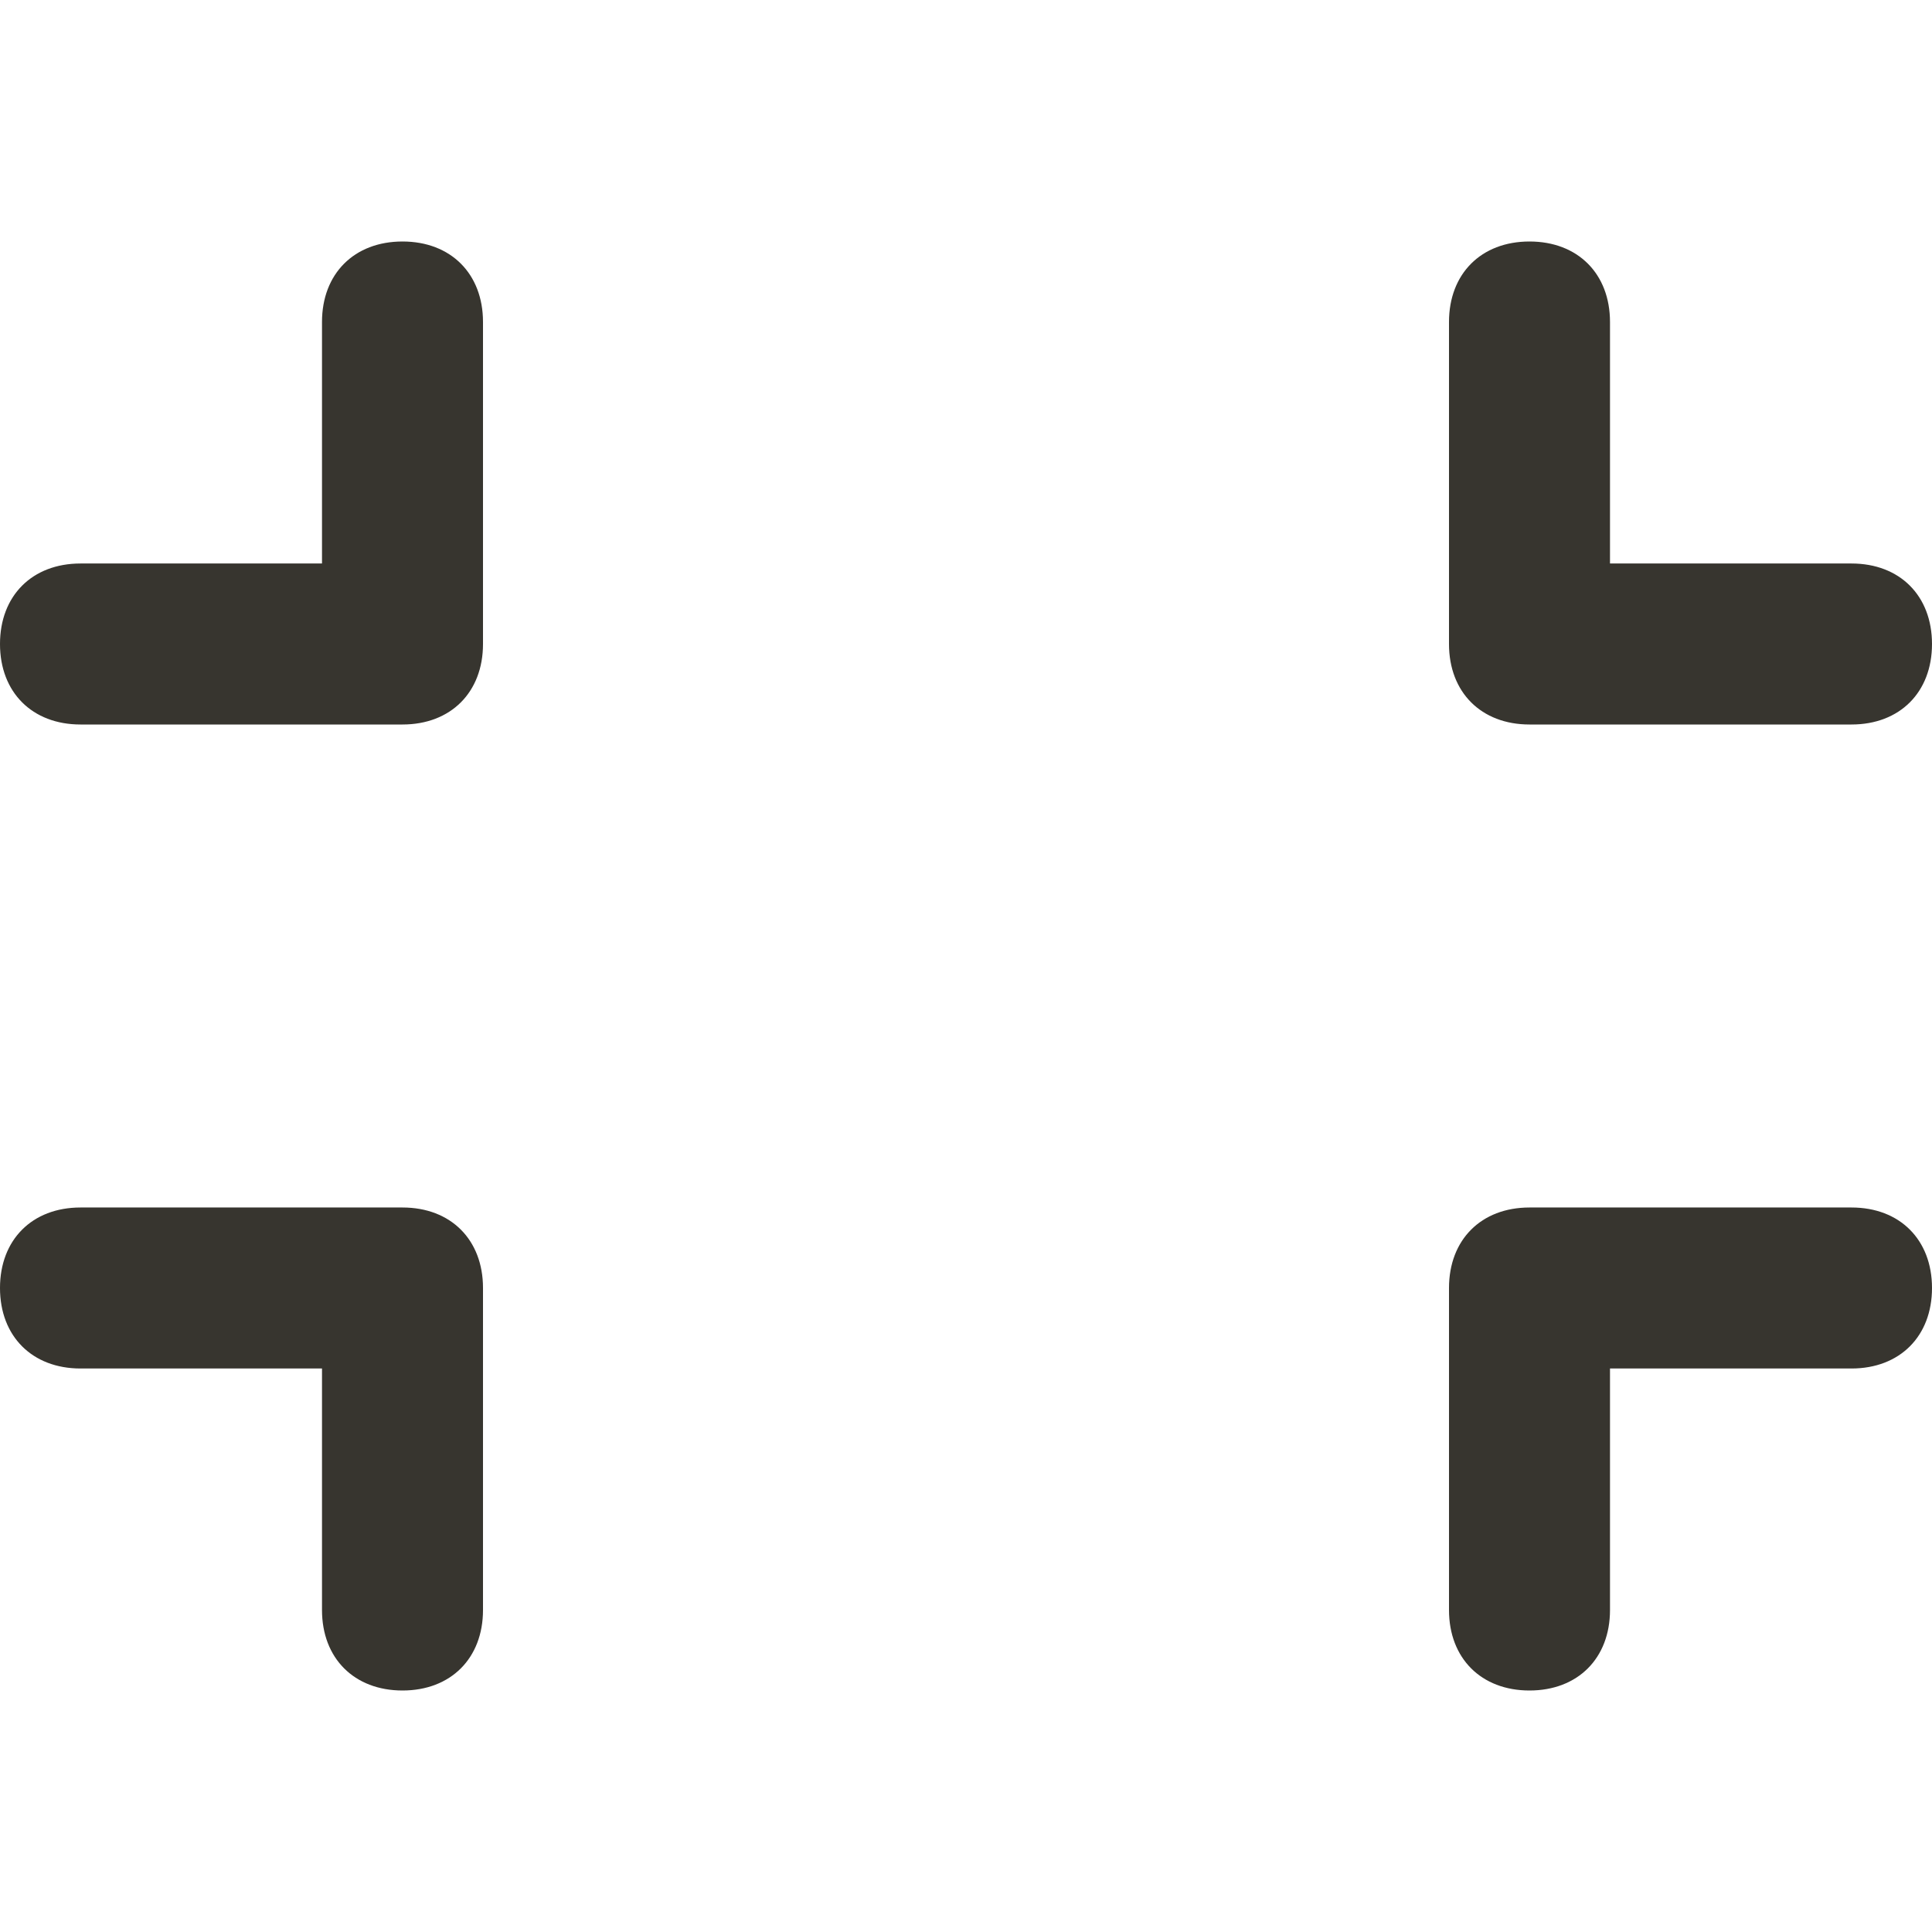 <!-- Generated by IcoMoon.io -->
<svg version="1.1" xmlns="http://www.w3.org/2000/svg" width="280" height="280" viewBox="0 0 280 280">
<title>mi-small-screen</title>
<path fill="#37352f" d="M58.333 245c-7 0-11.667-4.667-11.667-11.667v-35h-35c-7 0-11.667-4.667-11.667-11.667s4.667-11.667 11.667-11.667h46.667c7 0 11.667 4.667 11.667 11.667v46.667c0 7-4.667 11.667-11.667 11.667z"></path>
<path fill="#37352f" d="M221.667 245c-7 0-11.667-4.667-11.667-11.667v-46.667c0-7 4.667-11.667 11.667-11.667h46.667c7 0 11.667 4.667 11.667 11.667s-4.667 11.667-11.667 11.667h-35v35c0 7-4.667 11.667-11.667 11.667z"></path>
<path fill="#37352f" d="M268.333 105h-46.667c-7 0-11.667-4.667-11.667-11.667v-46.667c0-7 4.667-11.667 11.667-11.667s11.667 4.667 11.667 11.667v35h35c7 0 11.667 4.667 11.667 11.667s-4.667 11.667-11.667 11.667z"></path>
<path fill="#37352f" d="M58.333 105h-46.667c-7 0-11.667-4.667-11.667-11.667s4.667-11.667 11.667-11.667h35v-35c0-7 4.667-11.667 11.667-11.667s11.667 4.667 11.667 11.667v46.667c0 7-4.667 11.667-11.667 11.667z"></path>
</svg>
